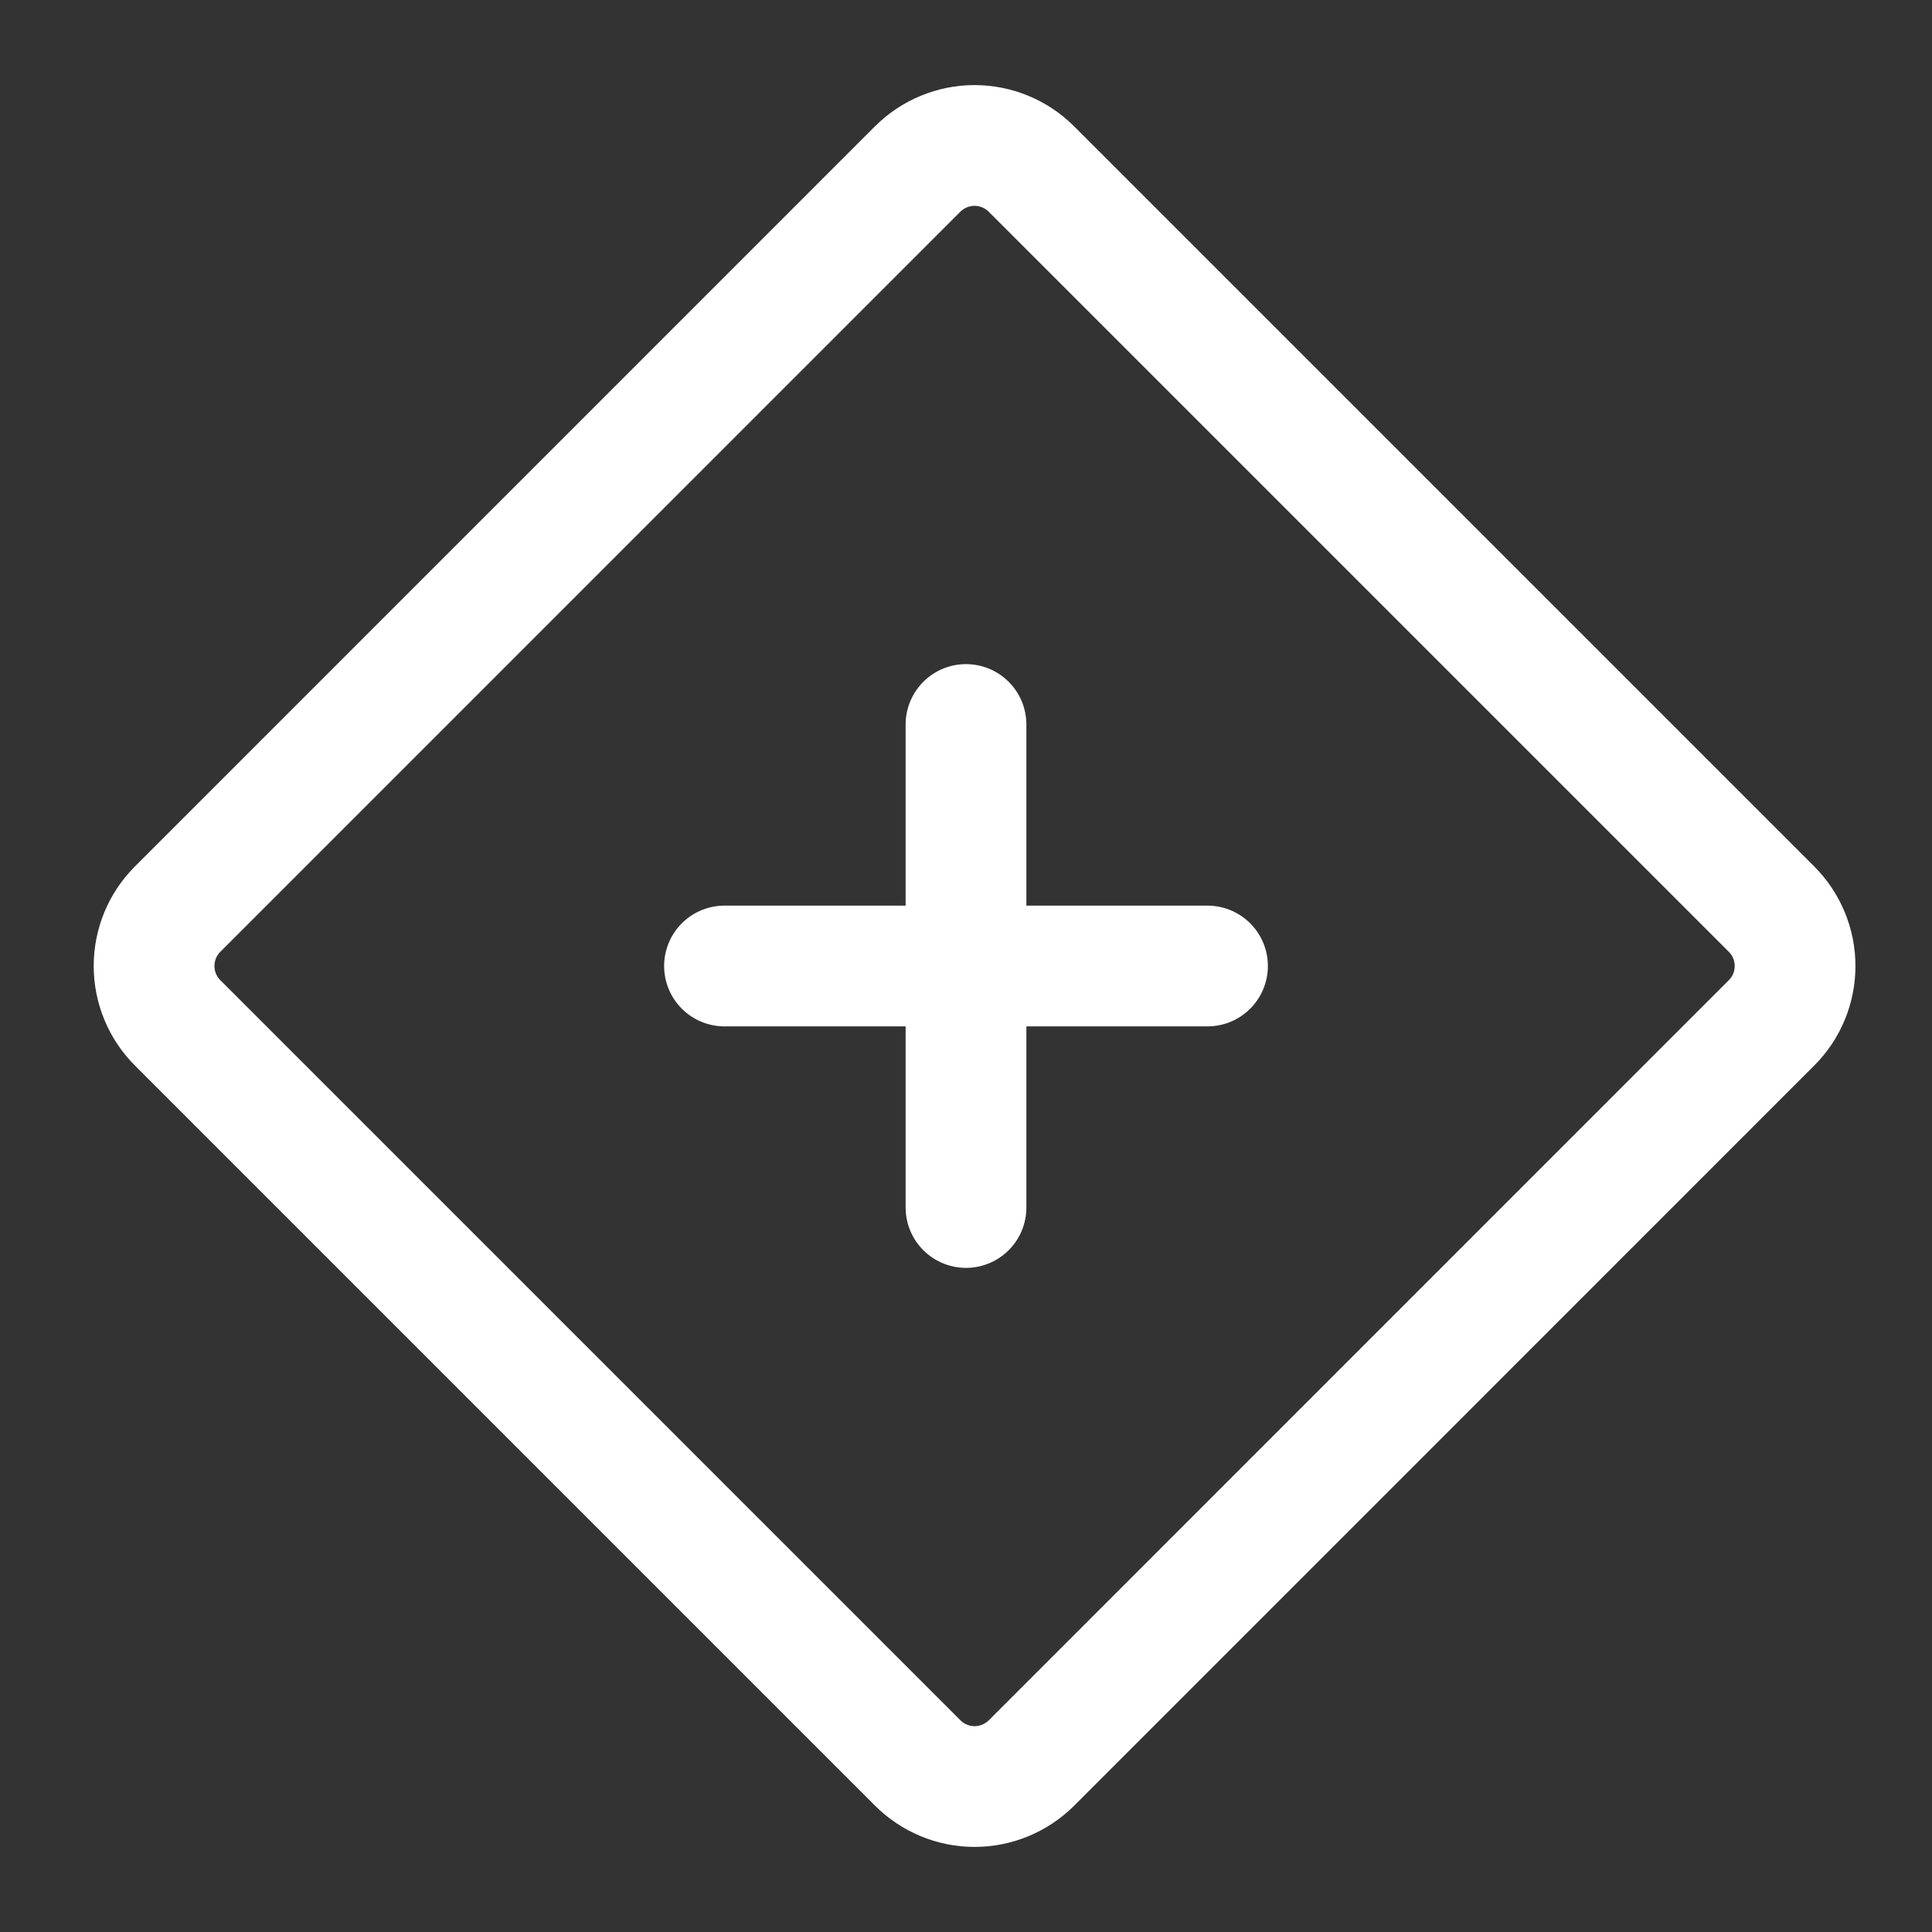 <svg width="24" height="24" viewBox="0 0 24 24" fill="none" xmlns="http://www.w3.org/2000/svg">
<rect x="0" y="0" width="24" height="24" fill="#333333" stroke="none"/>
<path d="M11.399 2.1L2.207 11.293C2.019 11.48 1.914 11.735 1.914 12C1.914 12.265 2.019 12.519 2.207 12.707L11.4 21.9C11.587 22.087 11.842 22.193 12.107 22.193C12.372 22.193 12.626 22.087 12.814 21.9L22.006 12.707C22.194 12.52 22.299 12.266 22.299 12.001C22.299 11.735 22.194 11.481 22.006 11.293L12.813 2.1C12.626 1.913 12.371 1.807 12.106 1.807C11.841 1.807 11.587 1.913 11.399 2.1V2.1Z" stroke="white" stroke-width="1.5" stroke-linejoin="round"/>
<path d="M9 12H15M12 9V15" stroke="white" stroke-width="1.5" stroke-linecap="round"/>
</svg>
